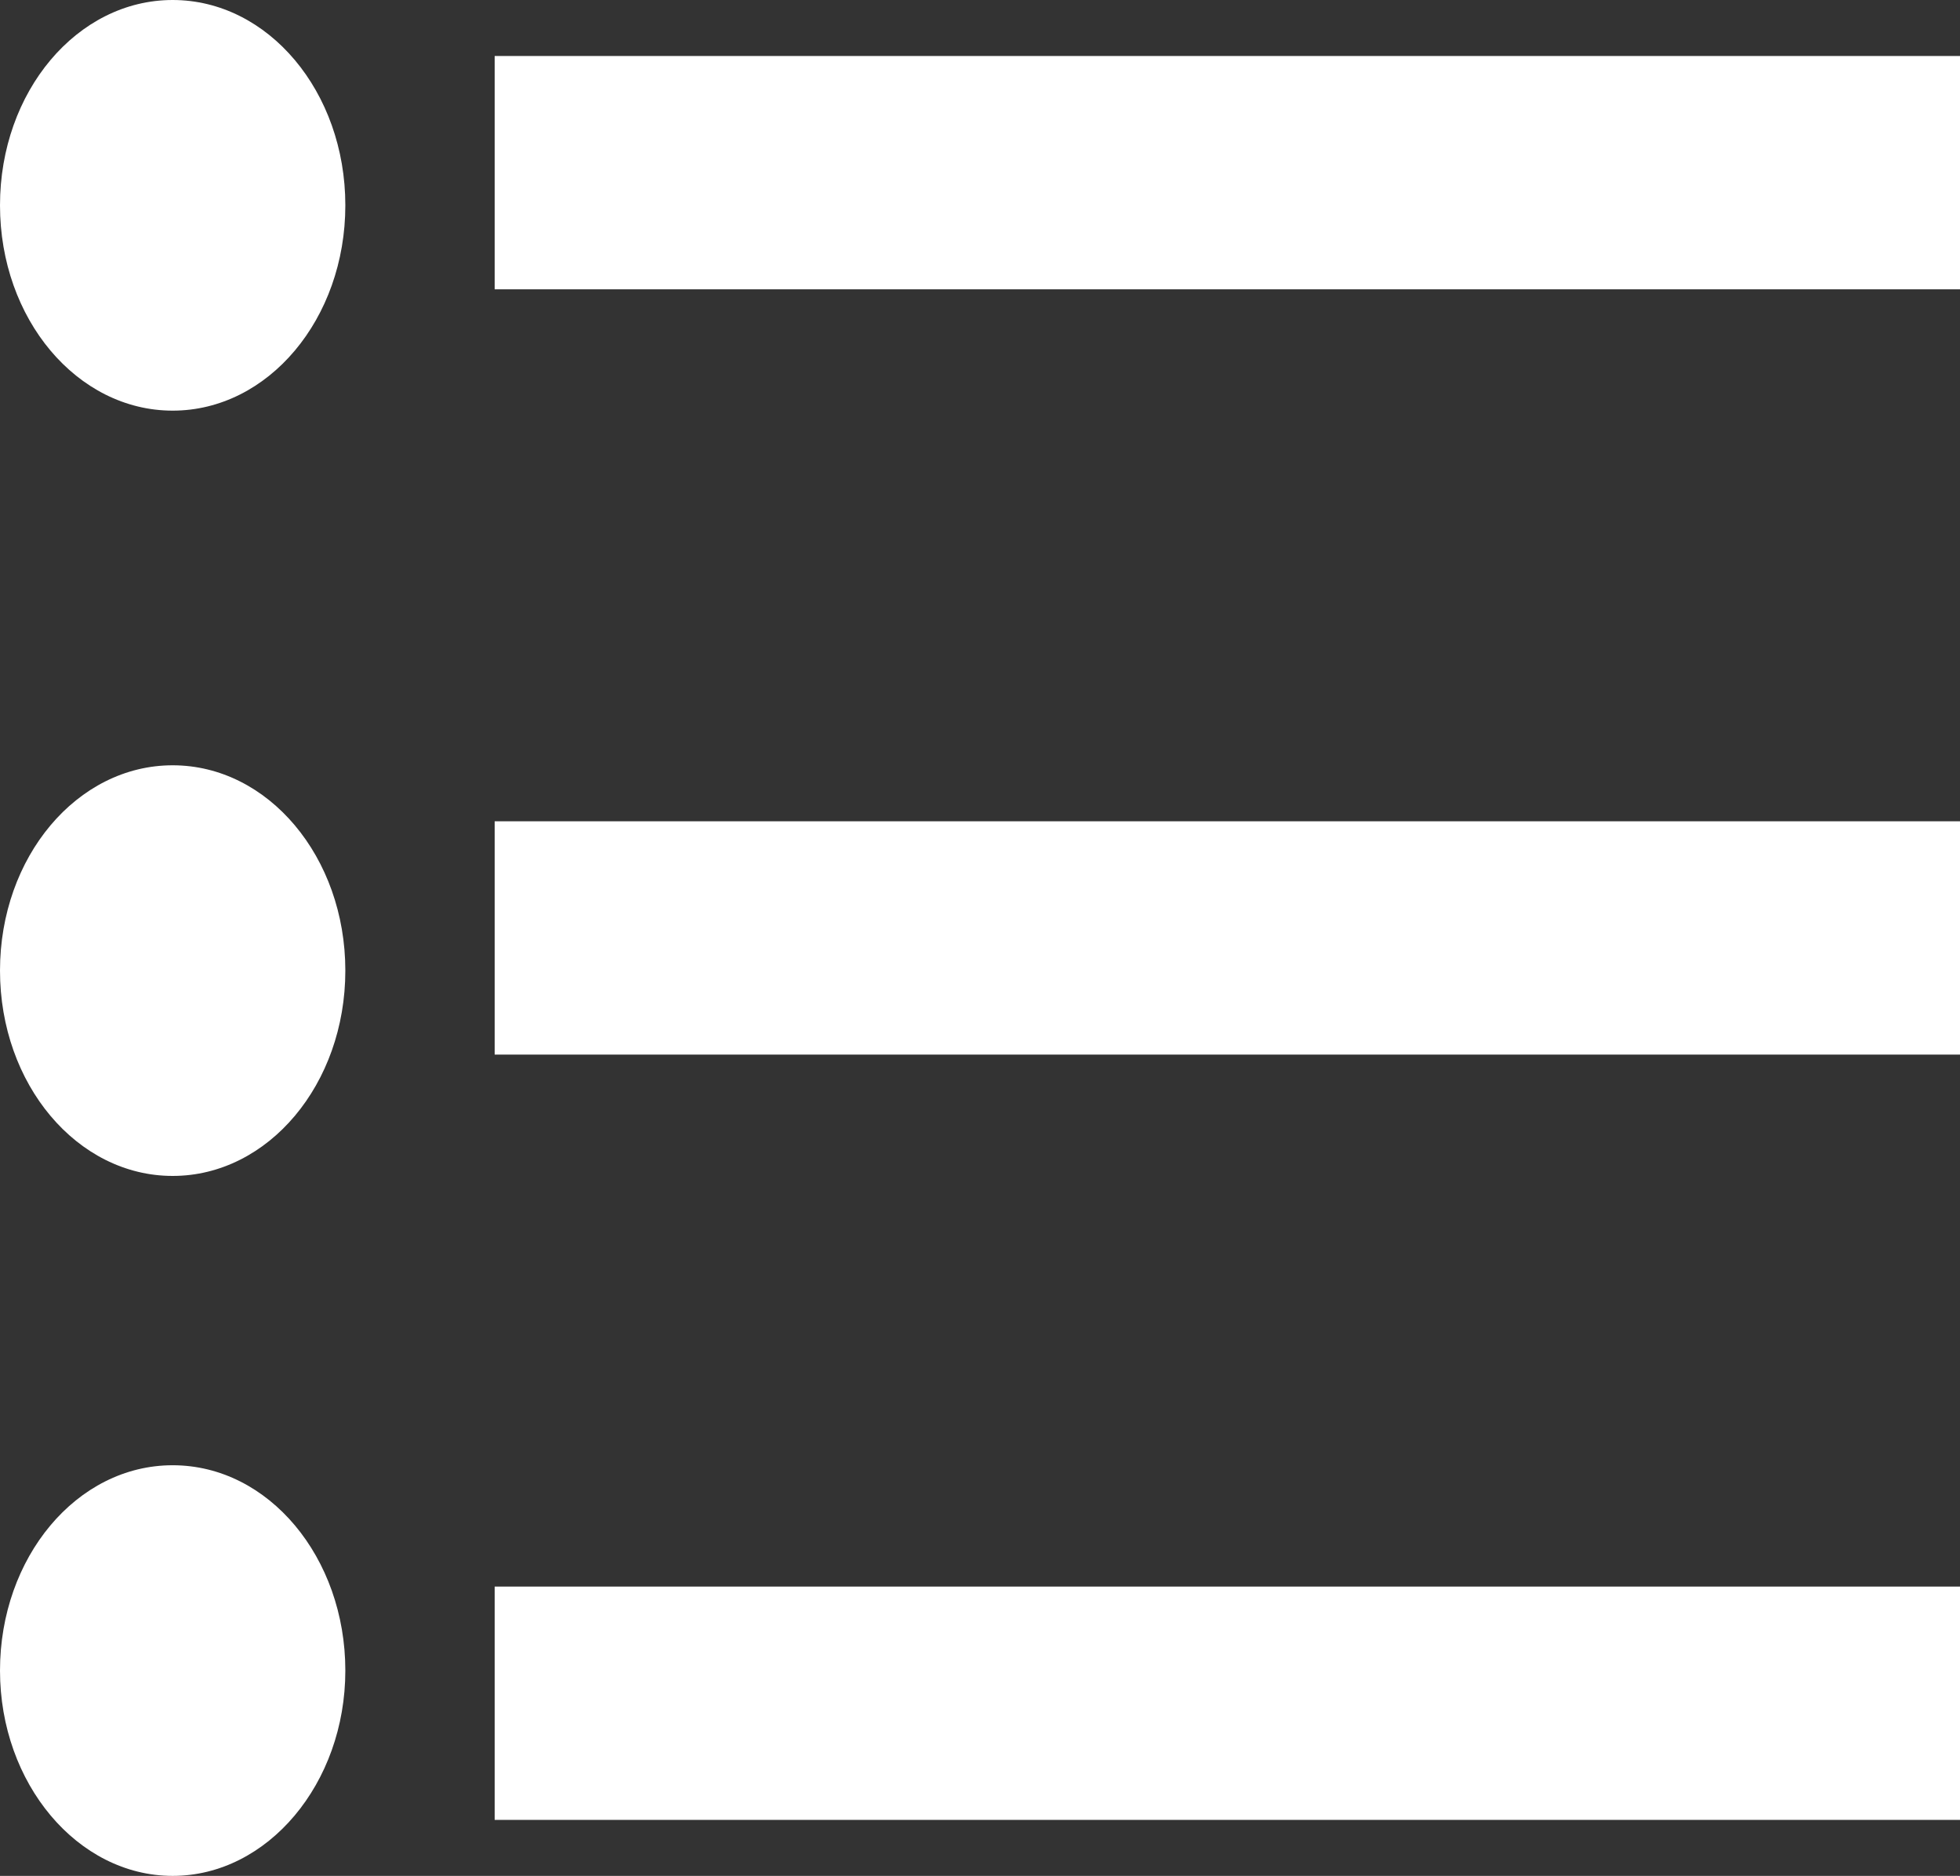 <?xml version="1.0" encoding="UTF-8"?>
<svg width="210px" height="201px" viewBox="0 0 210 201" version="1.1" xmlns="http://www.w3.org/2000/svg" xmlns:xlink="http://www.w3.org/1999/xlink">
    <rect x="0" y="0" width="210" height="201" fill="#333333" stroke="none"/>
    <!-- Generator: Sketch 52.6 (67491) - http://www.bohemiancoding.com/sketch -->
    <title>list</title>
    <desc>Created with Sketch.</desc>
    <g id="Page-1" stroke="none" stroke-width="1" fill="none" fill-rule="evenodd">
        <g id="list" fill="#FFFFFF">
            <path d="M18.5,0 C8.263,0 0,9.826 0,22 C0,34.174 8.263,44 18.5,44 C28.737,44 37,34.174 37,22 C37,9.826 28.737,0 18.5,0 Z" id="Path"></path>
            <path d="M18.5,82 C8.263,82 0,91.826 0,104 C0,116.174 8.263,126 18.5,126 C28.737,126 37,116.174 37,104 C37,91.826 28.737,82 18.5,82 Z" id="Path"></path>
            <path d="M18.5,157 C8.202,157 0,166.9 0,179 C0,191.1 8.325,201 18.5,201 C28.675,201 37,191.1 37,179 C37,166.9 28.798,157 18.5,157 Z" id="Path"></path>
            <rect id="Rectangle" x="53" y="170" width="157" height="25"></rect>
            <rect id="Rectangle" x="53" y="6" width="157" height="25"></rect>
            <rect id="Rectangle" x="53" y="88" width="157" height="25"></rect>
        </g>
    </g>
</svg>